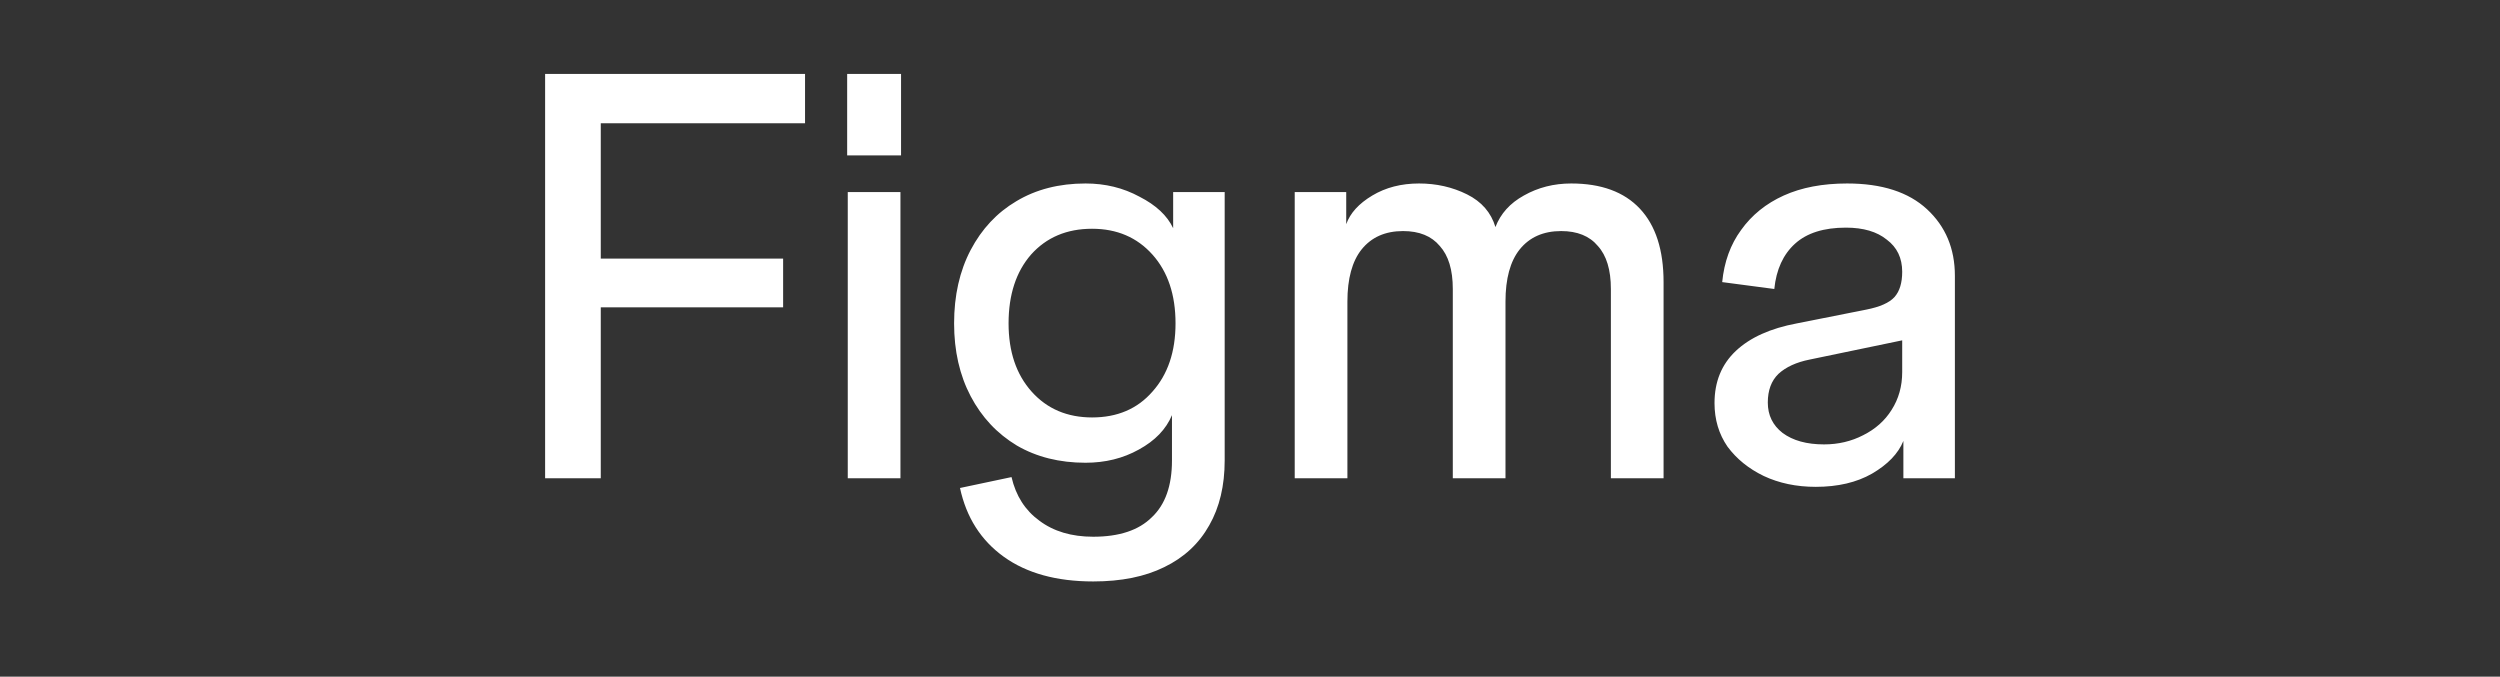 <svg width="133" height="36" viewBox="0 0 133 36" fill="none" xmlns="http://www.w3.org/2000/svg">
<rect x="0" y="0" width="133" height="36" fill="#333333" stroke="none"/>
<g clip-path="url(#clip0_3_22)">
<path d="M96.598 25.9C95.569 25.9 94.645 25.706 93.826 25.32C93.028 24.934 92.388 24.415 91.905 23.764C91.442 23.093 91.212 22.32 91.212 21.445C91.212 20.306 91.59 19.381 92.346 18.669C93.102 17.957 94.183 17.469 95.59 17.205L99.276 16.473C100.01 16.33 100.514 16.107 100.788 15.802C101.06 15.496 101.197 15.049 101.197 14.459L101.574 18.028L96.283 19.127C95.569 19.269 95.013 19.523 94.614 19.89C94.236 20.256 94.047 20.765 94.047 21.415C94.047 22.086 94.309 22.625 94.834 23.032C95.38 23.438 96.115 23.642 97.039 23.642C97.795 23.642 98.488 23.479 99.118 23.154C99.769 22.829 100.273 22.381 100.63 21.811C101.008 21.221 101.197 20.55 101.197 19.798V14.459C101.197 13.726 100.924 13.157 100.378 12.75C99.853 12.323 99.128 12.11 98.204 12.11C97.028 12.11 96.126 12.394 95.496 12.964C94.866 13.534 94.498 14.337 94.393 15.374L91.621 15.008C91.726 13.93 92.062 13.005 92.629 12.232C93.197 11.439 93.952 10.828 94.897 10.401C95.842 9.974 96.965 9.761 98.267 9.761C100.115 9.761 101.532 10.218 102.519 11.133C103.506 12.048 104 13.228 104 14.673V25.442H101.26V23.459C100.987 24.13 100.43 24.709 99.591 25.198C98.771 25.666 97.773 25.9 96.598 25.9ZM68.879 25.442V10.218H71.619V11.927C71.829 11.337 72.291 10.829 73.006 10.402C73.72 9.974 74.549 9.761 75.493 9.761C76.418 9.761 77.269 9.954 78.045 10.34C78.822 10.727 79.326 11.307 79.557 12.08C79.83 11.367 80.334 10.808 81.069 10.402C81.825 9.974 82.664 9.761 83.588 9.761C85.184 9.761 86.403 10.208 87.243 11.103C88.082 11.998 88.502 13.3 88.502 15.008V25.442H85.699V15.374C85.699 14.357 85.468 13.595 85.006 13.086C84.565 12.557 83.913 12.293 83.053 12.293C82.108 12.293 81.373 12.618 80.848 13.269C80.344 13.9 80.092 14.826 80.092 16.045V25.442H77.289V15.374C77.289 14.357 77.058 13.595 76.596 13.086C76.155 12.557 75.504 12.293 74.643 12.293C73.698 12.293 72.963 12.618 72.438 13.269C71.934 13.9 71.682 14.826 71.682 16.045V25.442H68.879ZM58.16 30.933C56.207 30.933 54.622 30.496 53.404 29.622C52.186 28.747 51.409 27.527 51.072 25.961L53.813 25.381C54.044 26.378 54.538 27.15 55.294 27.7C56.05 28.269 57.005 28.554 58.16 28.554C59.545 28.554 60.585 28.208 61.278 27.517C61.992 26.846 62.349 25.839 62.349 24.497V22.086C62.034 22.838 61.446 23.448 60.585 23.917C59.745 24.385 58.8 24.618 57.751 24.618C56.364 24.618 55.147 24.313 54.097 23.703C53.047 23.072 52.228 22.198 51.64 21.08C51.052 19.961 50.758 18.669 50.758 17.205C50.758 15.72 51.052 14.418 51.639 13.3C52.228 12.181 53.036 11.316 54.065 10.707C55.115 10.076 56.343 9.761 57.751 9.761C58.801 9.761 59.756 9.995 60.617 10.462C61.498 10.91 62.096 11.469 62.412 12.14V10.218H65.153V24.496C65.153 25.837 64.88 26.987 64.334 27.943C63.788 28.92 62.99 29.662 61.94 30.17C60.911 30.679 59.651 30.933 58.16 30.933ZM58.097 22.208C59.441 22.208 60.511 21.75 61.309 20.835C62.128 19.92 62.538 18.709 62.538 17.204C62.538 15.679 62.129 14.459 61.309 13.543C60.49 12.628 59.419 12.17 58.097 12.17C56.753 12.17 55.672 12.628 54.852 13.543C54.055 14.459 53.656 15.679 53.656 17.204C53.656 18.709 54.065 19.919 54.884 20.835C55.703 21.75 56.774 22.207 58.097 22.208ZM45.101 25.442V10.218H47.904V25.442H45.101ZM45.069 8.266V3.933H47.936V8.266H45.069ZM29 25.442V3.933H31.961V25.442H29ZM29.599 16.35V13.757H41.662V16.351L29.599 16.35ZM29.599 6.557V3.933H42.828V6.557H29.599Z" fill="white" style="fill:white;fill-opacity:1;"/>
</g>
<defs>
<clipPath id="clip0_3_22">
<rect width="75" height="27.5" fill="white" style="fill:white;fill-opacity:1;" transform="translate(29 3.933)"/>
</clipPath>
</defs>
</svg>
